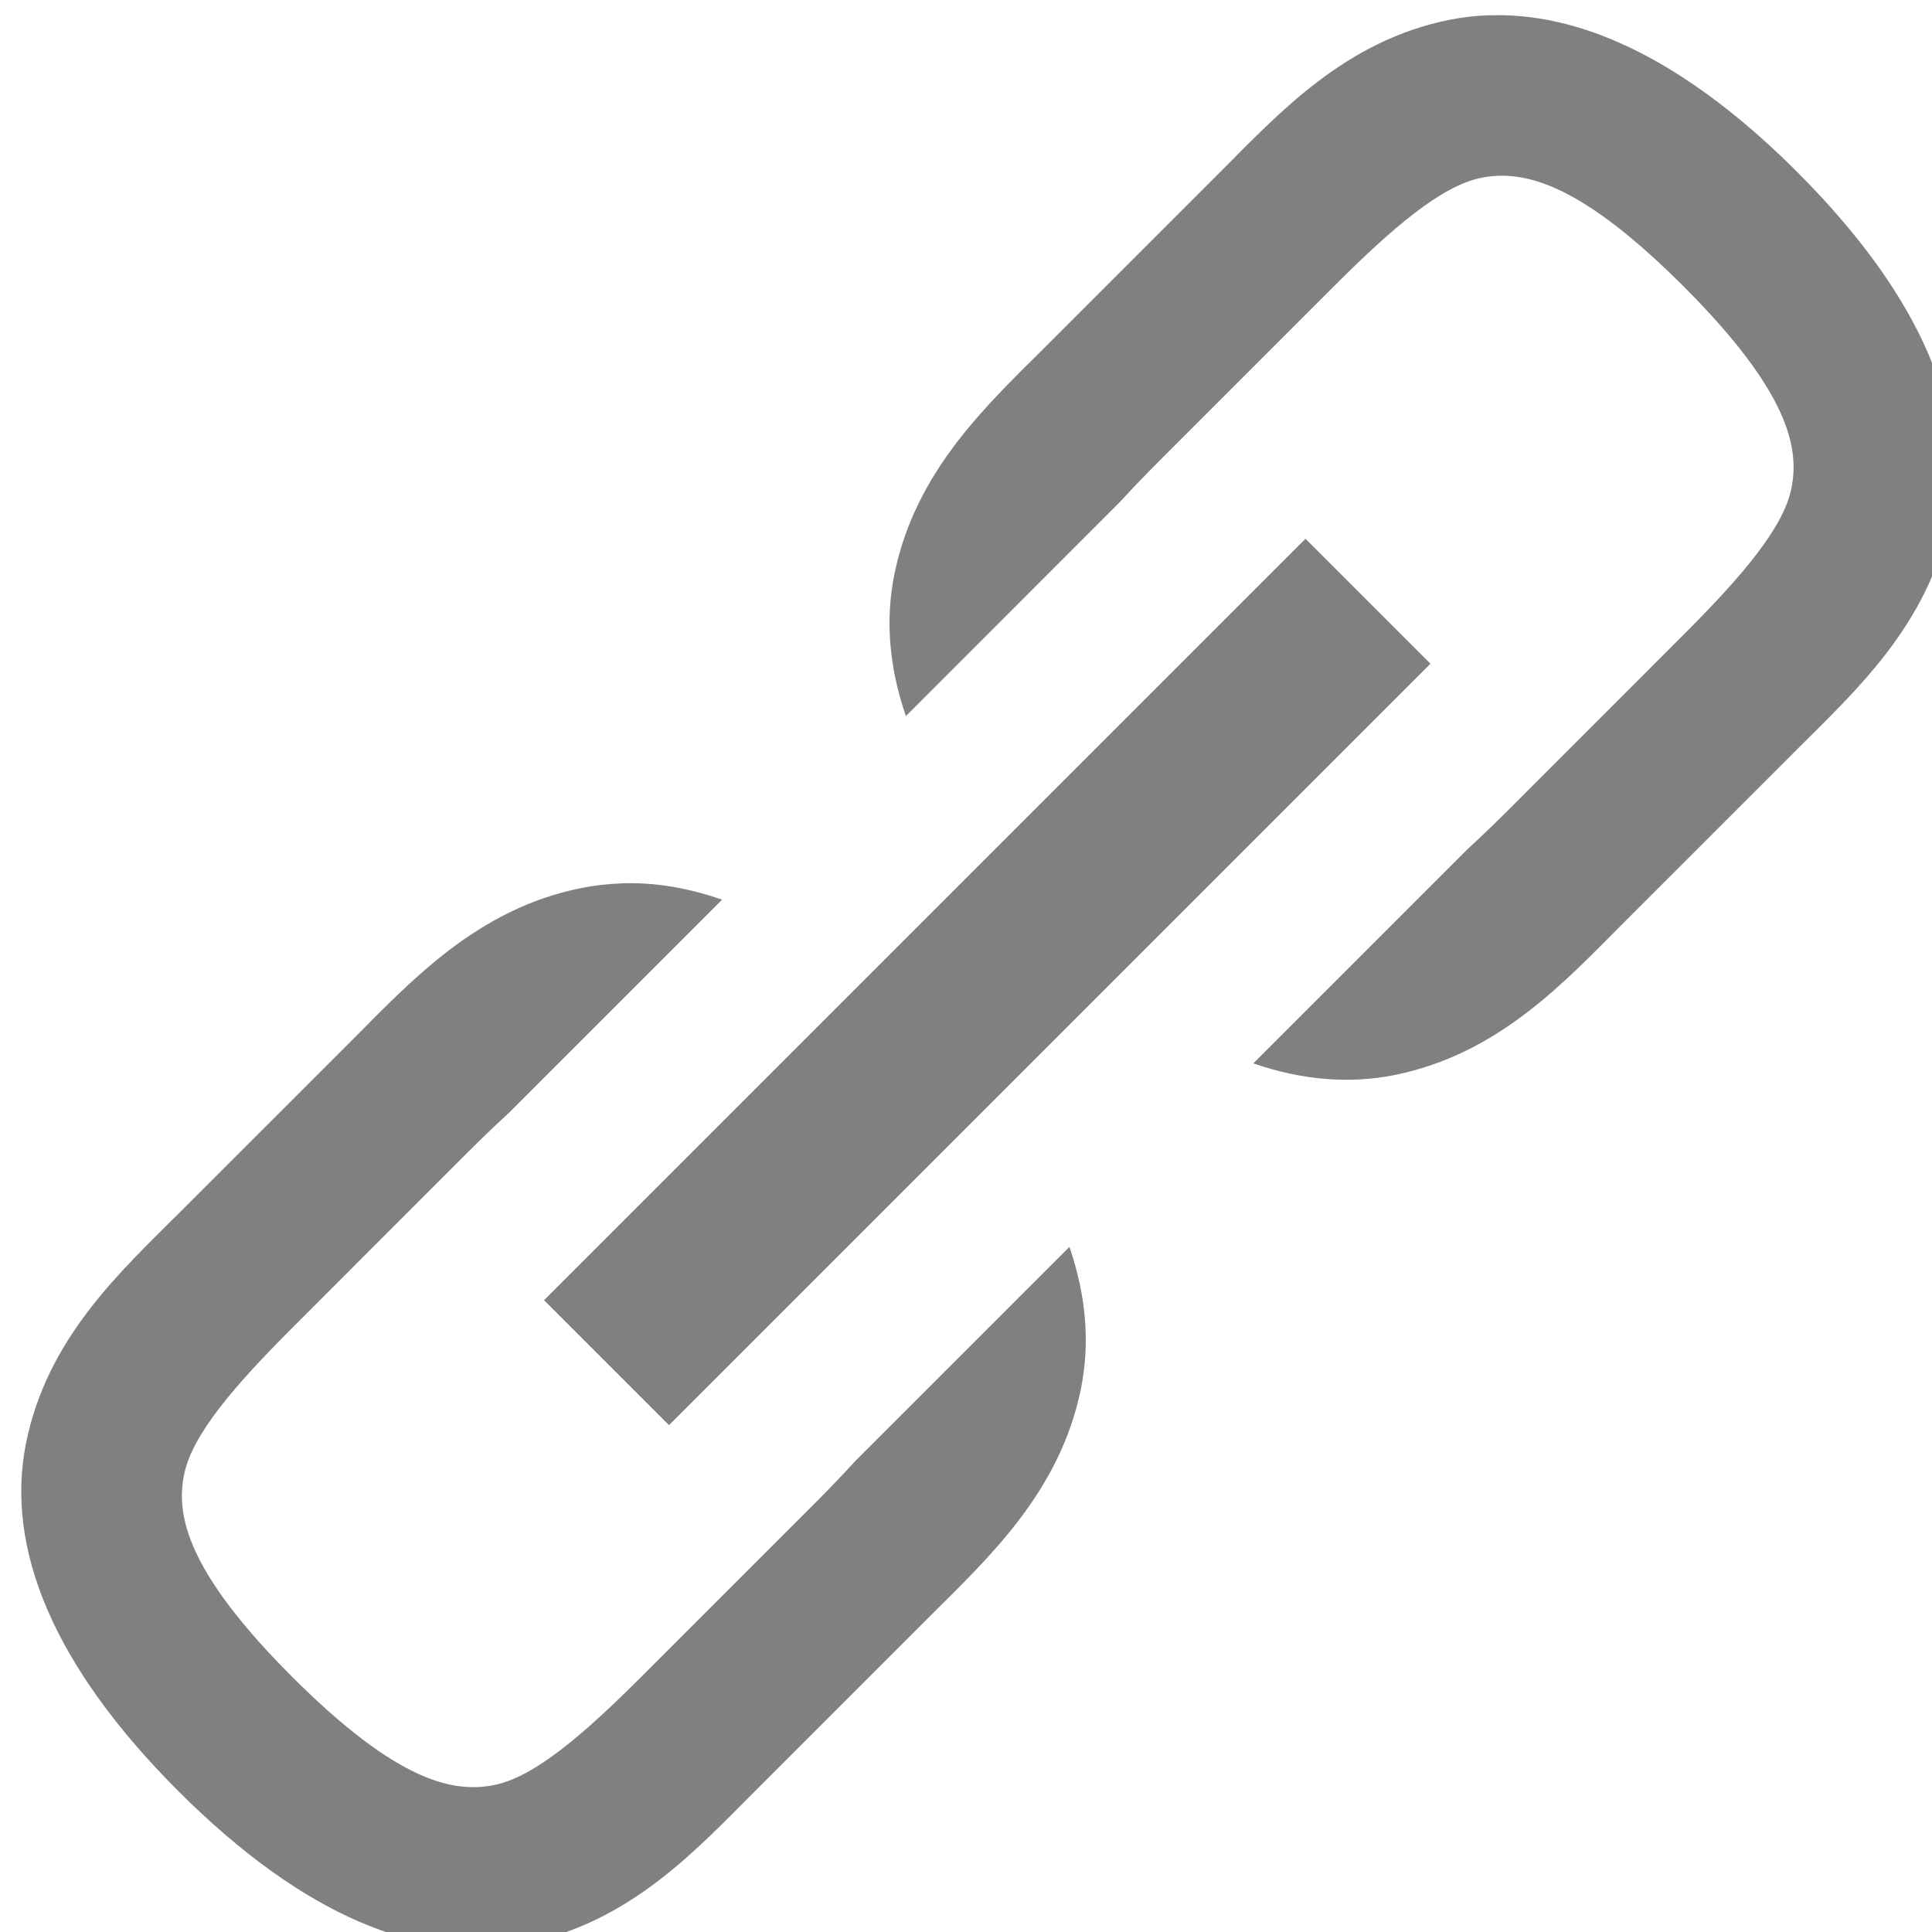 <?xml version="1.0" encoding="UTF-8" standalone="no"?>
<!-- Created with Inkscape (http://www.inkscape.org/) -->
<svg id="svg5918" xmlns:rdf="http://www.w3.org/1999/02/22-rdf-syntax-ns#" xmlns="http://www.w3.org/2000/svg" height="16" viewBox="0 0 16 16" width="16" version="1.1" xmlns:cc="http://creativecommons.org/ns#" xmlns:dc="http://purl.org/dc/elements/1.1/">
 <g id="layer1" transform="translate(-182.94 -560.72)">
  <g id="g5346" transform="translate(-769.06 404.36)">
   <g id="g4809" transform="matrix(.667 0 0 .667 610.67 -102.55)">
    <rect id="rect4811" style="color:#000000;enable-background:accumulate" height="24" width="24" y="388.36" x="512" fill="none"/>
    <rect id="rect4813" style="color:#000000;enable-background:accumulate" height="24" width="24" y="388.36" x="512" fill="none"/>
    <path id="path4815" style="color:#000000;enable-background:accumulate" d="m519.27 405.09 9.454-9.454" stroke="#808080" stroke-width="2.194" fill="none"/>
    <path id="path4817" style="enable-background:accumulate;color-rendering:auto;text-decoration-color:#000000;color:#000000;isolation:auto;shape-rendering:auto;block-progression:tb;text-decoration-line:none;text-decoration-style:solid;image-rendering:auto;text-indent:0;text-transform:none" d="m530.23 388.36c-0.168 0.005-0.333 0.025-0.495 0.057-1.301 0.26-2.128 1.172-2.847 1.891l-2.156 2.156c-0.719 0.719-1.63 1.546-1.89 2.847-0.111 0.556-0.065 1.141 0.145 1.751l2.654-2.655c0.154-0.169 0.324-0.345 0.507-0.528l2.156-2.156c0.719-0.719 1.329-1.244 1.825-1.344 0.062-0.013 0.127-0.021 0.196-0.025 0.069-0.003 0.142-0.001 0.22 0.008 0.466 0.055 1.104 0.371 2.094 1.361 1.319 1.319 1.442 2.014 1.343 2.509-0.099 0.496-0.625 1.105-1.344 1.824l-2.155 2.156c-0.185 0.185-0.362 0.355-0.532 0.511l-2.651 2.651c0.61 0.21 1.195 0.256 1.752 0.145 1.301-0.26 2.128-1.172 2.847-1.891l2.156-2.156c0.719-0.719 1.63-1.546 1.89-2.847 0.26-1.301-0.335-2.762-1.89-4.317-1.166-1.166-2.28-1.793-3.313-1.923-0.172-0.022-0.342-0.03-0.51-0.024zm-10.78 10.78c-0.168 0.005-0.333 0.025-0.495 0.057-1.301 0.26-2.128 1.172-2.847 1.891l-2.156 2.155c-0.719 0.719-1.63 1.547-1.89 2.848-0.26 1.301 0.335 2.762 1.89 4.317 1.555 1.555 3.017 2.151 4.317 1.89 1.301-0.26 2.128-1.172 2.847-1.891l2.156-2.156c0.719-0.719 1.63-1.546 1.89-2.847 0.111-0.556 0.065-1.142-0.145-1.752l-2.647 2.647c-0.156 0.171-0.327 0.35-0.513 0.536l-2.156 2.156c-0.719 0.719-1.329 1.244-1.825 1.343-0.496 0.099-1.19-0.024-2.509-1.343s-1.442-2.014-1.343-2.509c0.099-0.496 0.625-1.105 1.344-1.824l2.155-2.156c0.184-0.184 0.361-0.355 0.531-0.51l2.651-2.651c-0.253-0.087-0.502-0.148-0.746-0.179-0.172-0.022-0.342-0.03-0.51-0.024z" fill="#808080"/>
   </g>
  </g>
 </g>
</svg>
